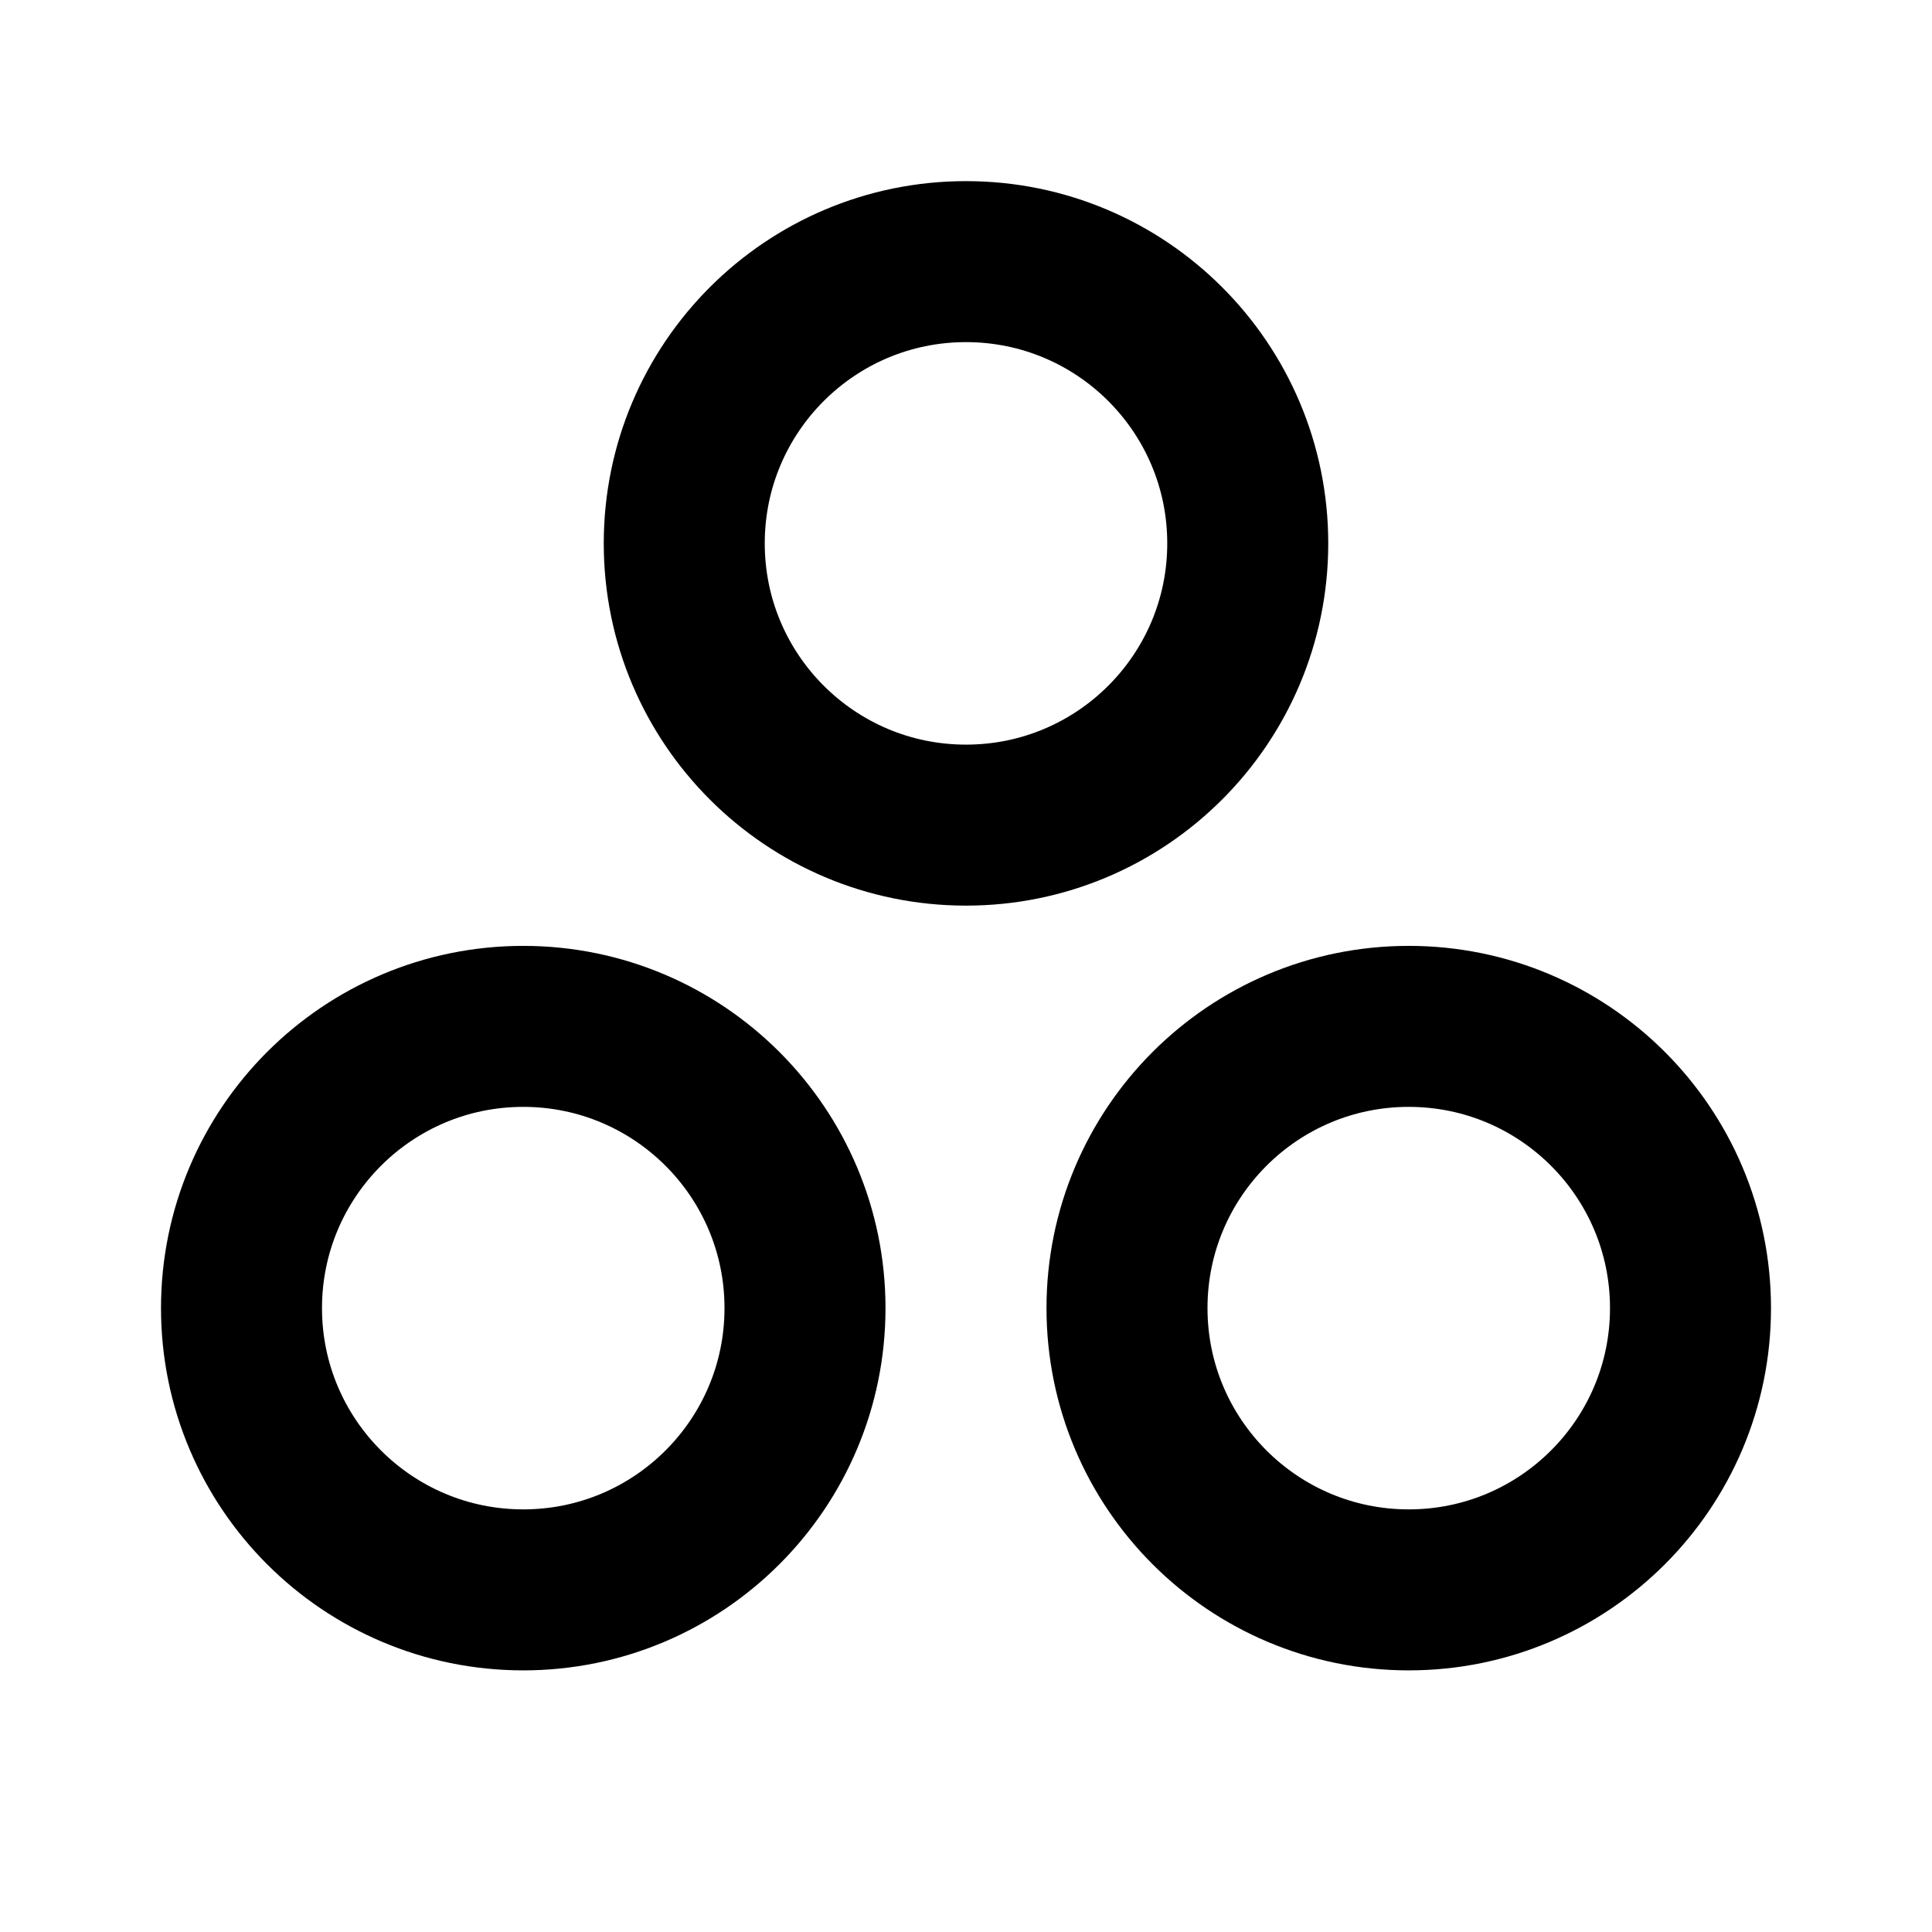 <svg width="24" height="24" viewBox="0 0 24 24" fill="none" xmlns="http://www.w3.org/2000/svg">
<path d="M15.5 6.75C15.5 8.683 13.933 10.25 12 10.25C10.067 10.25 8.5 8.683 8.5 6.75C8.5 4.817 10.067 3.25 12 3.25C13.933 3.25 15.5 4.817 15.5 6.75Z" stroke="black" stroke-width="2"/>
<path d="M10 16.25C10 18.183 8.433 19.75 6.5 19.75C4.567 19.75 3 18.183 3 16.25C3 14.317 4.567 12.75 6.5 12.75C8.433 12.75 10 14.317 10 16.25Z" stroke="black" stroke-width="2"/>
<path d="M21 16.25C21 18.183 19.433 19.75 17.5 19.75C15.567 19.75 14 18.183 14 16.25C14 14.317 15.567 12.75 17.5 12.75C19.433 12.75 21 14.317 21 16.25Z" stroke="black" stroke-width="2"/>
</svg>
